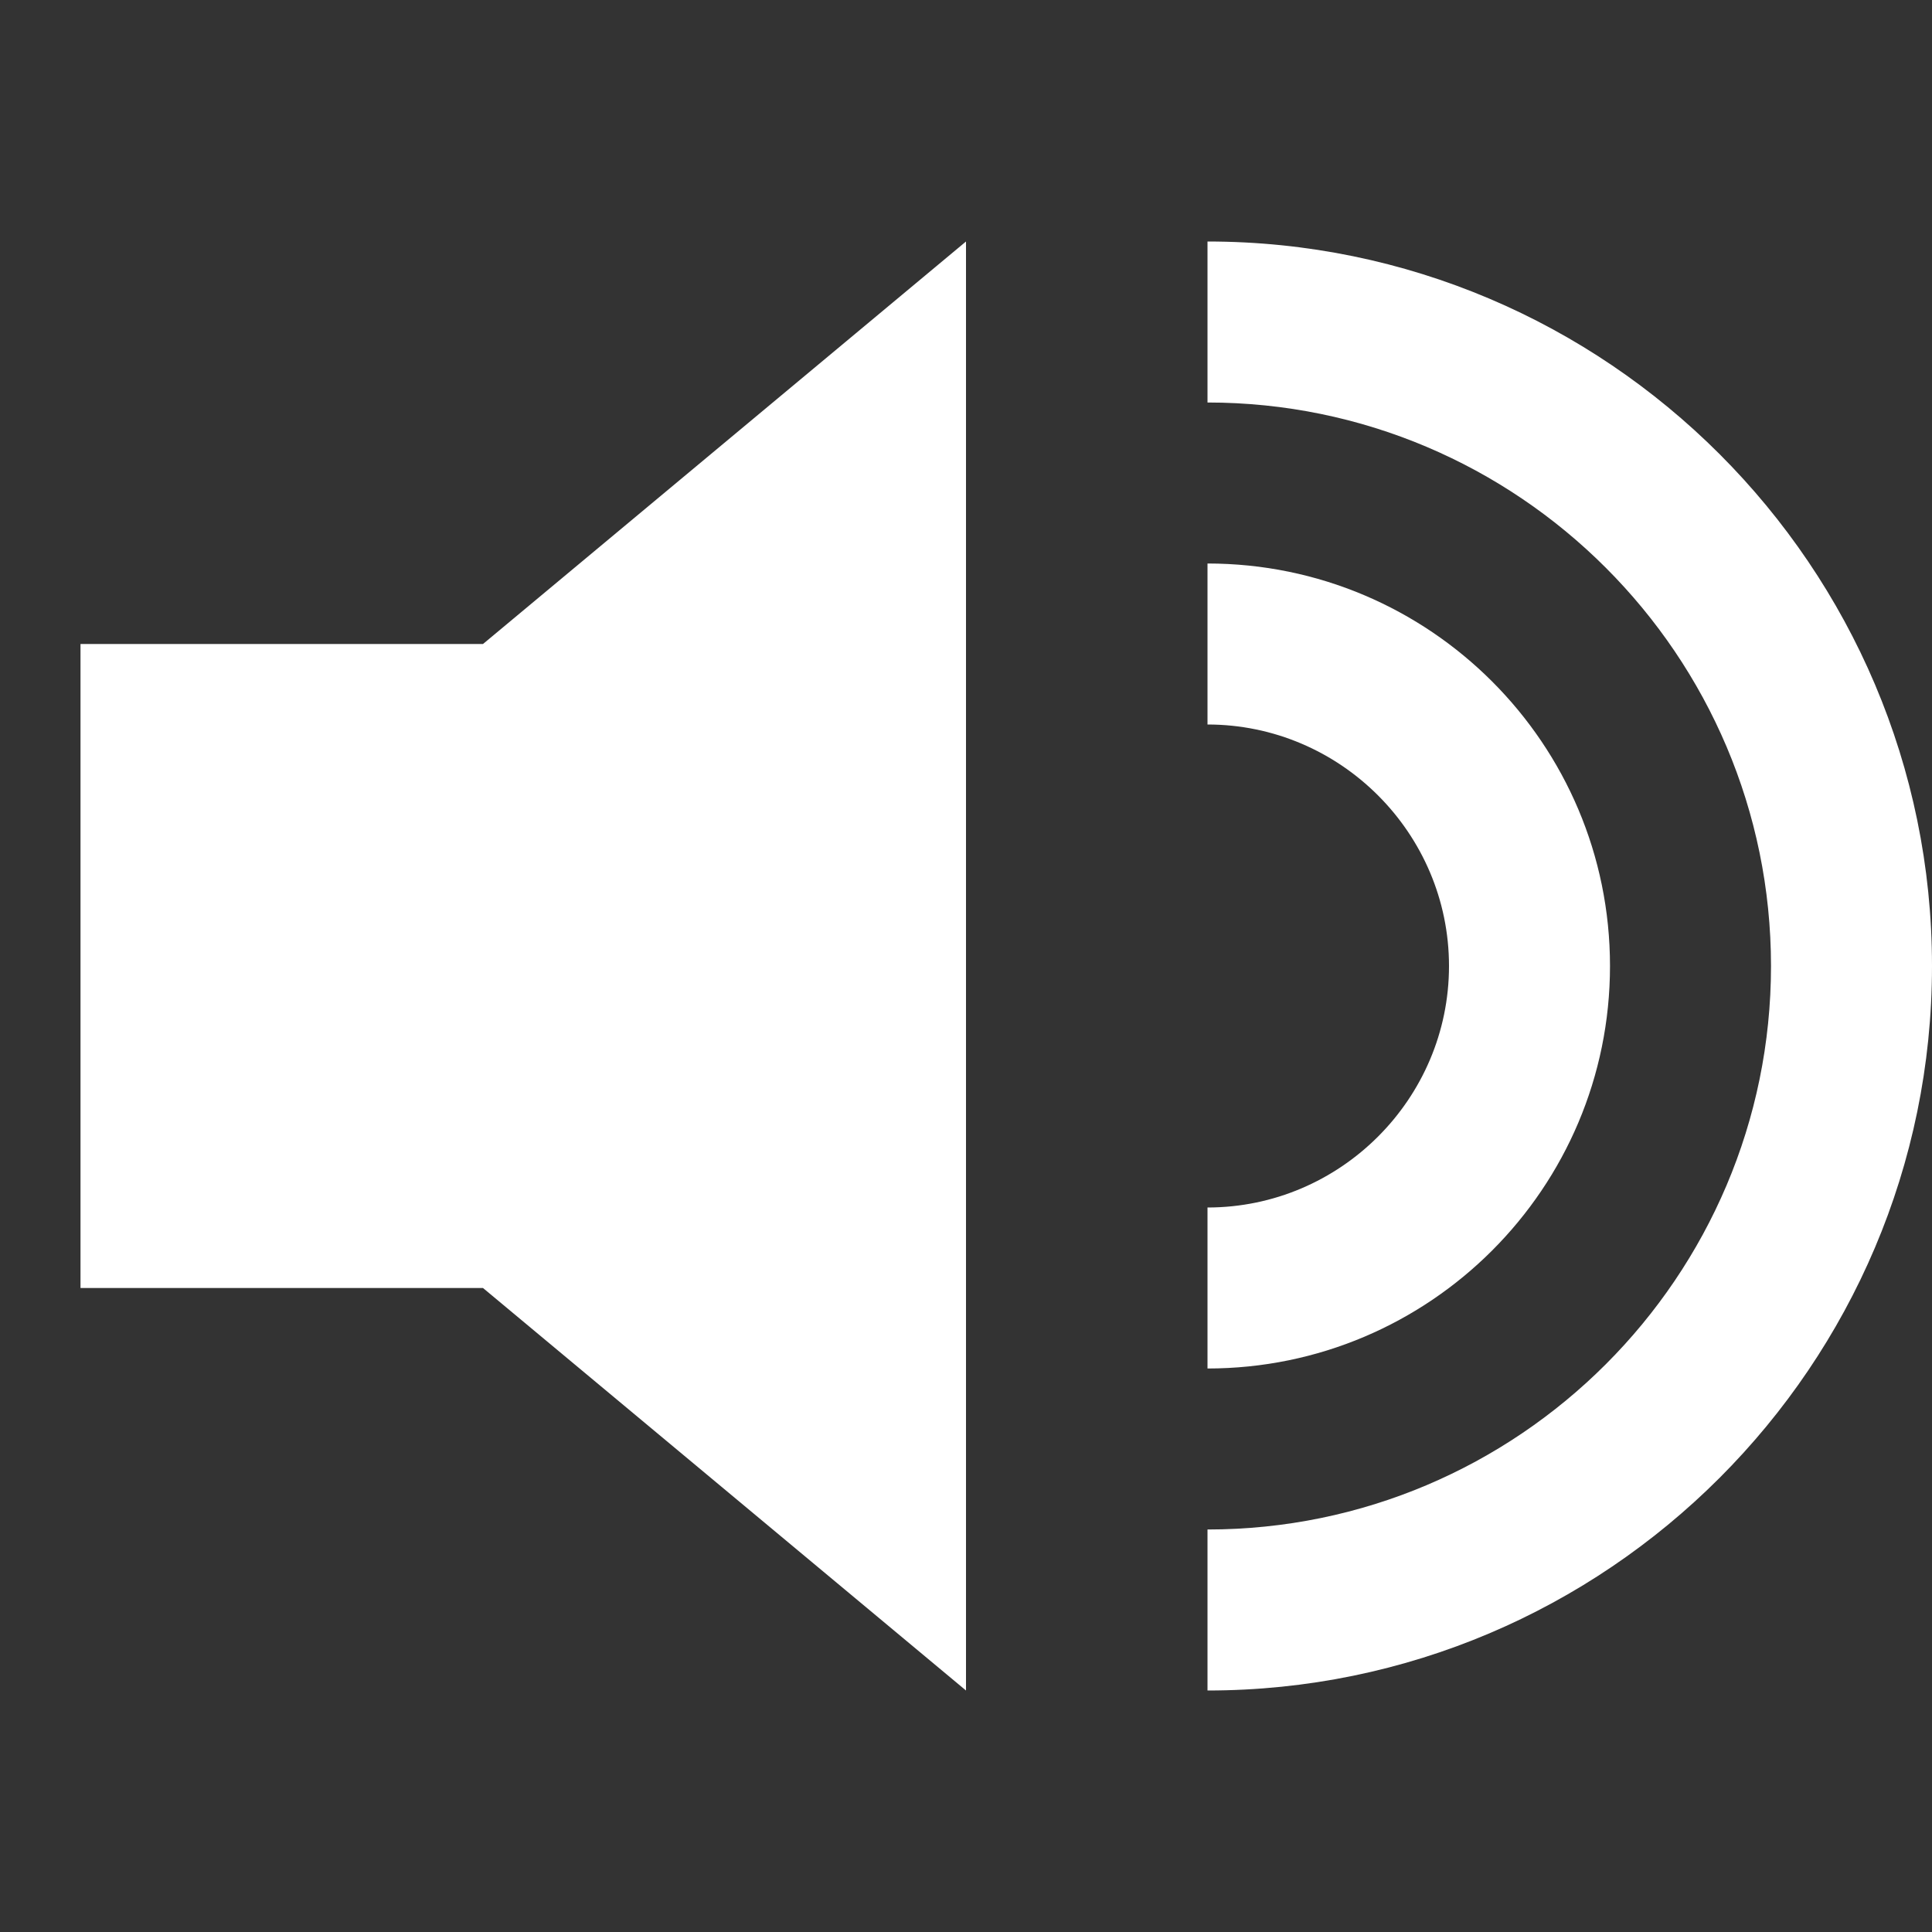<?xml version="1.0" encoding="utf-8"?>

<!-- Uploaded to: SVG Repo, www.svgrepo.com, Generator: SVG Repo Mixer Tools -->
<svg fill="white" height="800px" width="800px" version="1.1" id="Filled_Icons" xmlns="http://www.w3.org/2000/svg" xmlns:xlink="http://www.w3.org/1999/xlink" x="0px"
	 y="0px" viewBox="0 0 24 24" enable-background="new 0 0 24 24" xml:space="preserve">
<rect x="0" y="0" width="24" height="24" fill="#333333" stroke="none"/>
<g id="Volume-Filled">
	<path d="M15,21v-2c3.86,0,7-3.14,7-7s-3.14-7-7-7V3c4.96,0,9,4.04,9,9S19.96,21,15,21z M15,17v-2c1.65,0,3-1.35,3-3s-1.35-3-3-3V7
		c2.76,0,5,2.24,5,5S17.76,17,15,17z M1,12v4h5l6,5V3L6,8H1V12"/>
</g>
</svg>
